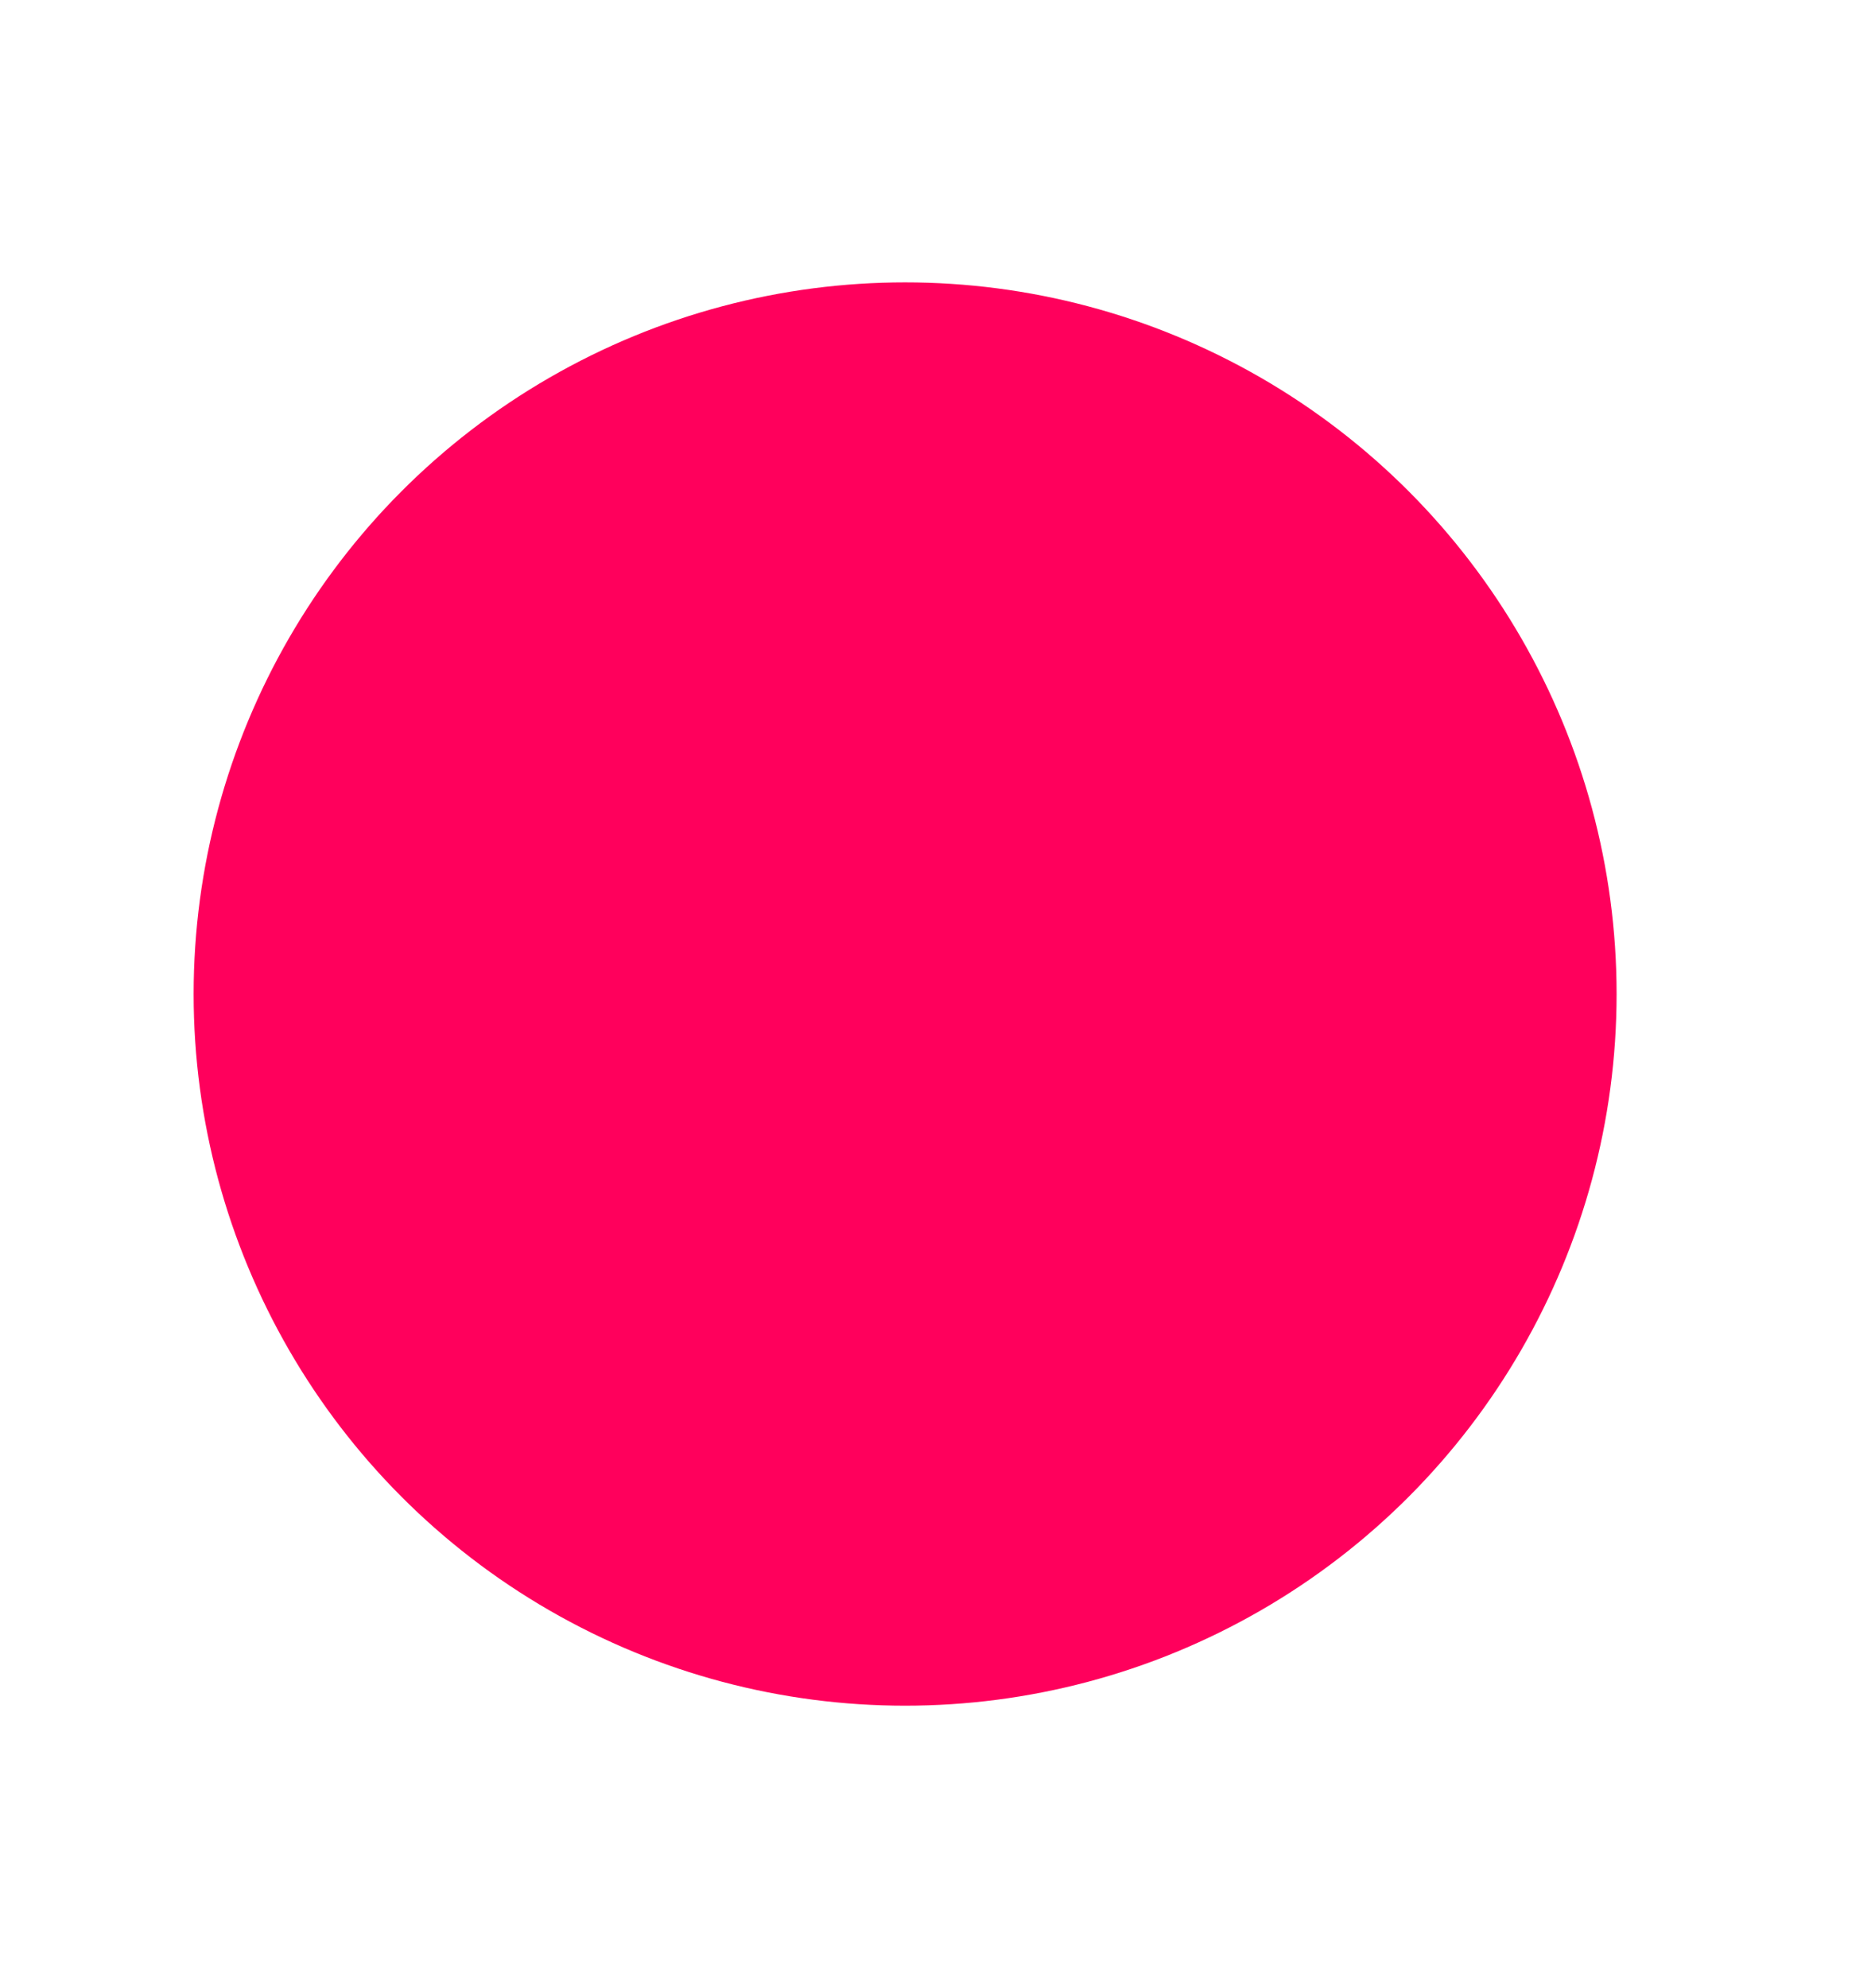 <?xml version="1.0" encoding="utf-8"?>
<!-- Generator: Adobe Illustrator 22.0.0, SVG Export Plug-In . SVG Version: 6.00 Build 0)  -->
<svg version="1.1" id="Layer_1" xmlns="http://www.w3.org/2000/svg" xmlns:xlink="http://www.w3.org/1999/xlink" x="0px" y="0px"
	 viewBox="0 0 541.3 573.8" style="enable-background:new 0 0 541.3 573.8;" xml:space="preserve">
<style type="text/css">
	.st0{fill:#FF005C;}
</style>
<circle class="st0" cx="261.3" cy="286.9" r="205.4"/>
</svg>
